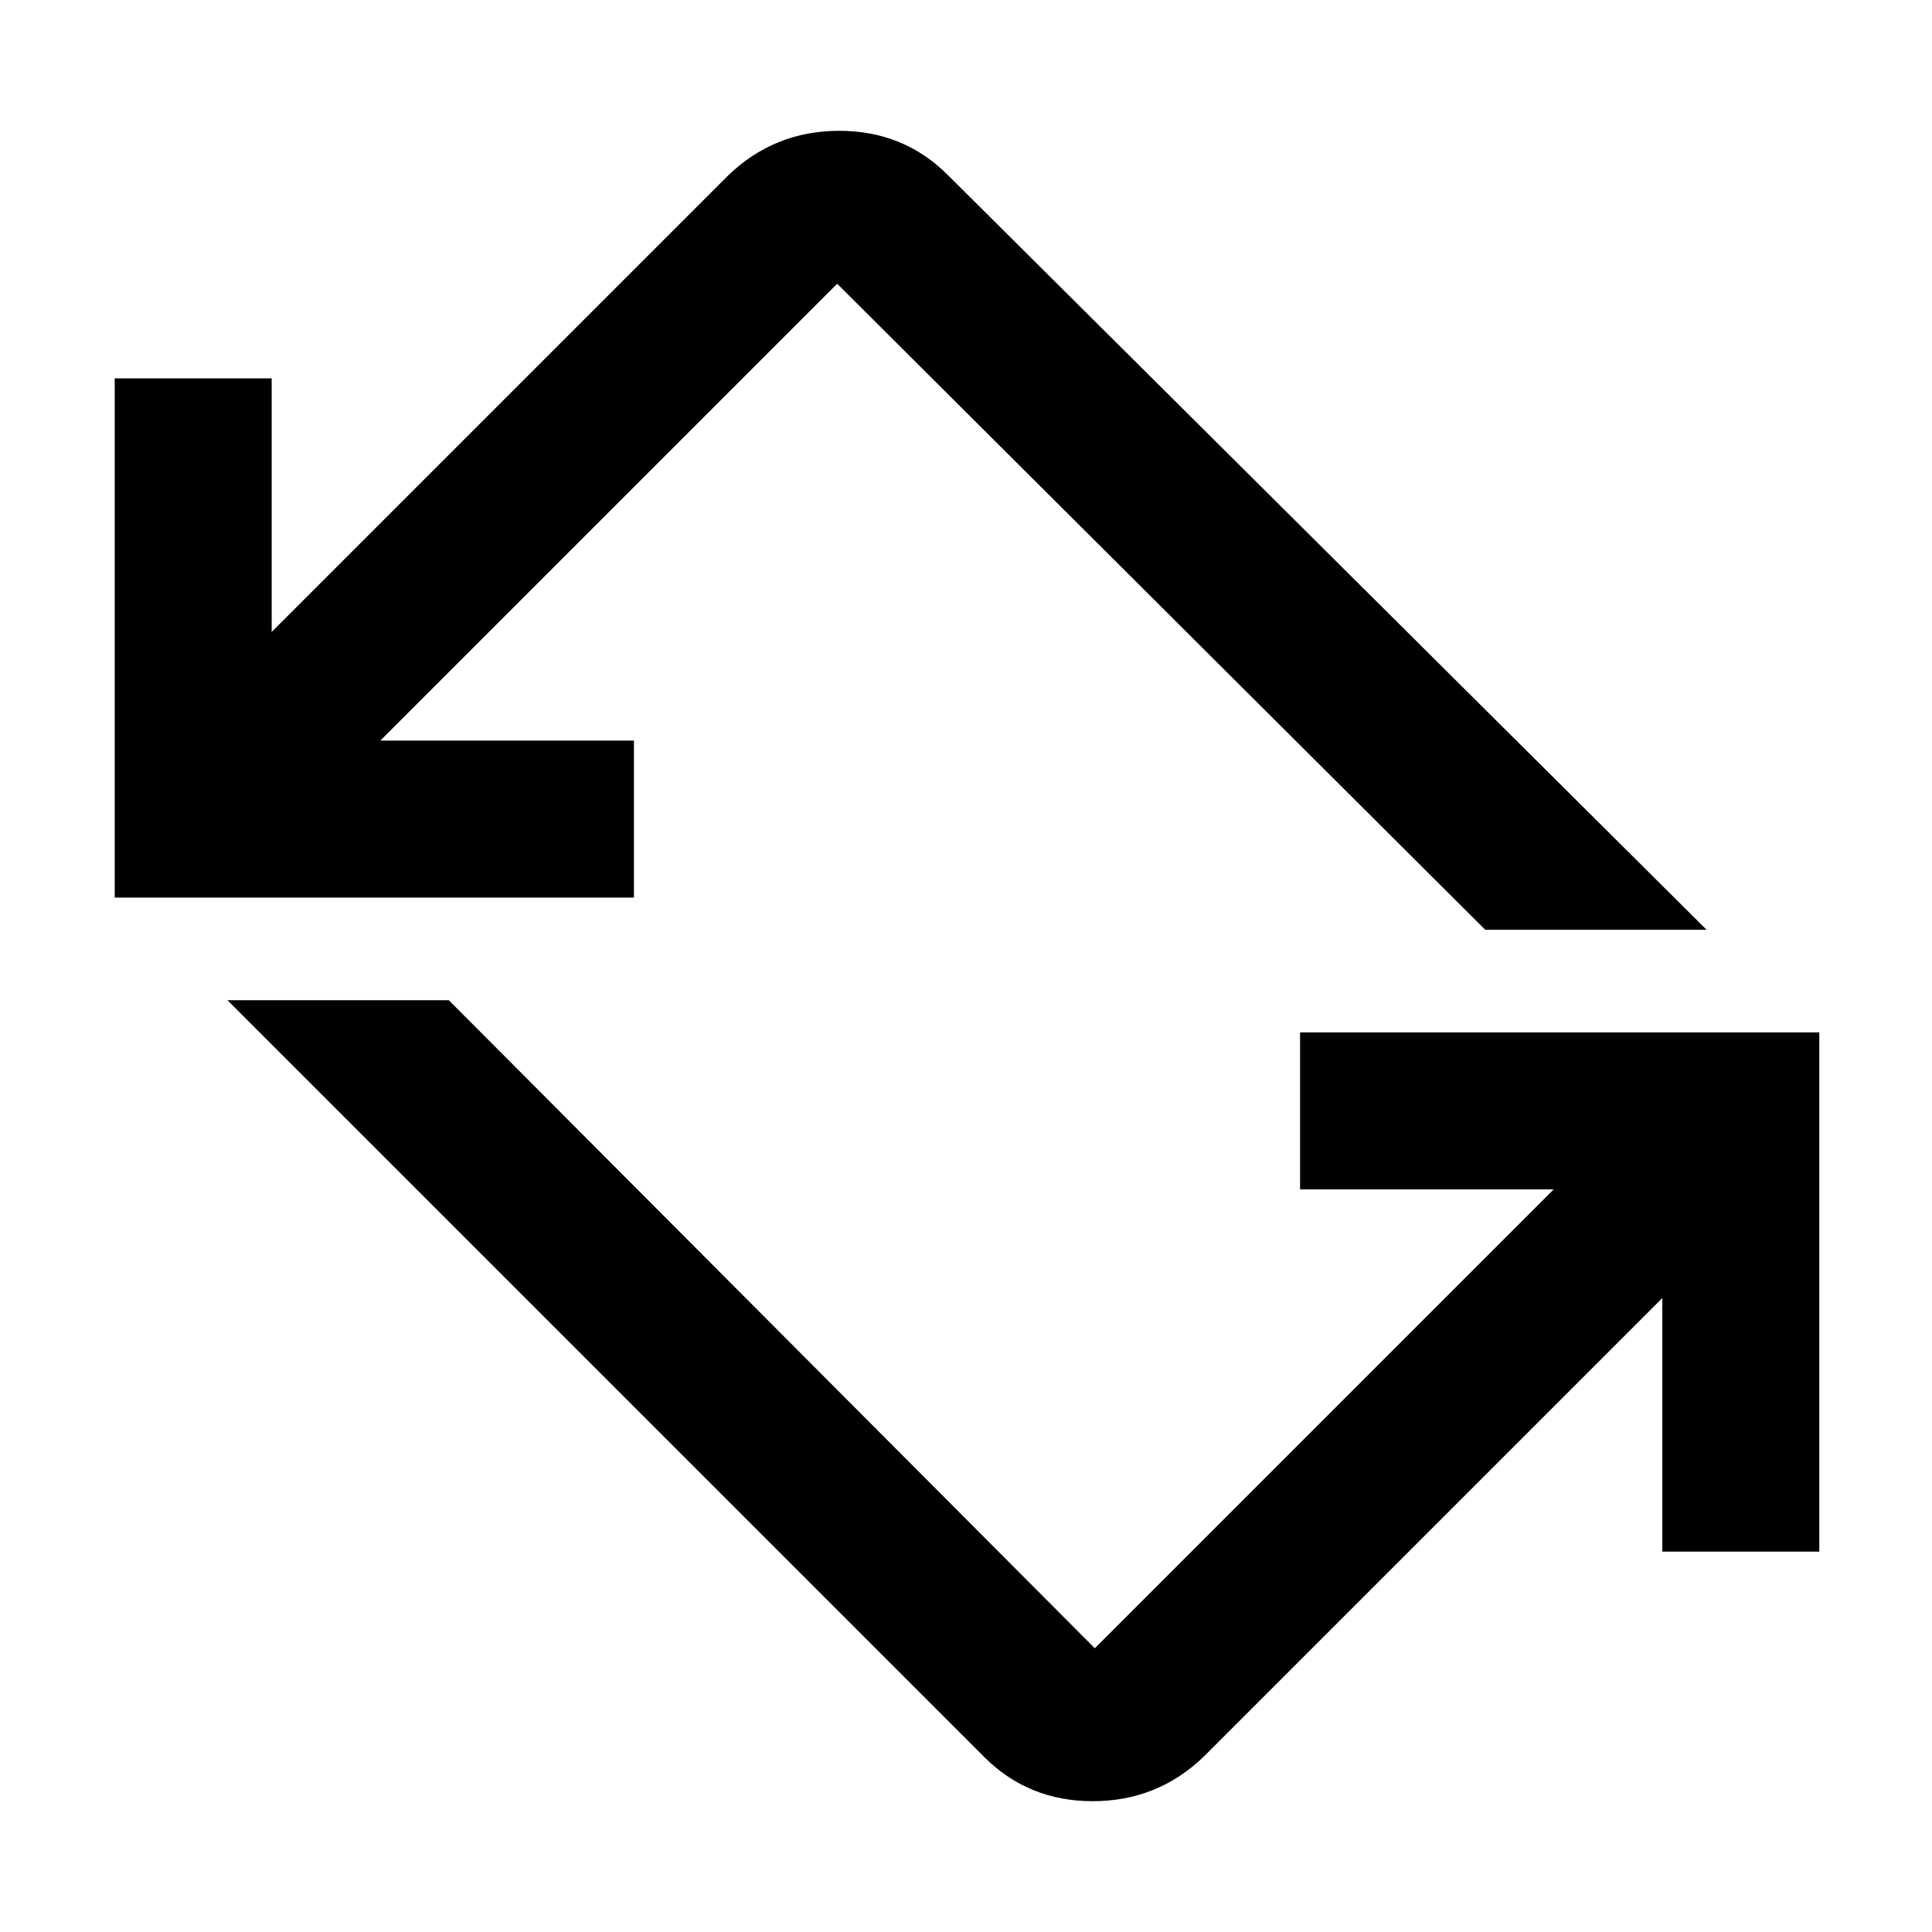 <svg xmlns="http://www.w3.org/2000/svg" height="48" width="48"><path d="m24.45 43.65-18.8-18.8h5.5l16.05 16.1 11.4-11.4h-6.3v-3.9h12.9v12.9h-3.9v-6.3l-11.4 11.4q-1.15 1.1-2.75 1.1t-2.7-1.1ZM2.85 22.3V9.4h3.9v6.3L18.1 4.35q1.15-1.1 2.75-1.1t2.7 1.1L42.4 23.1h-5.5L20.8 7.05 9.45 18.4h6.3v3.9Z"/></svg>